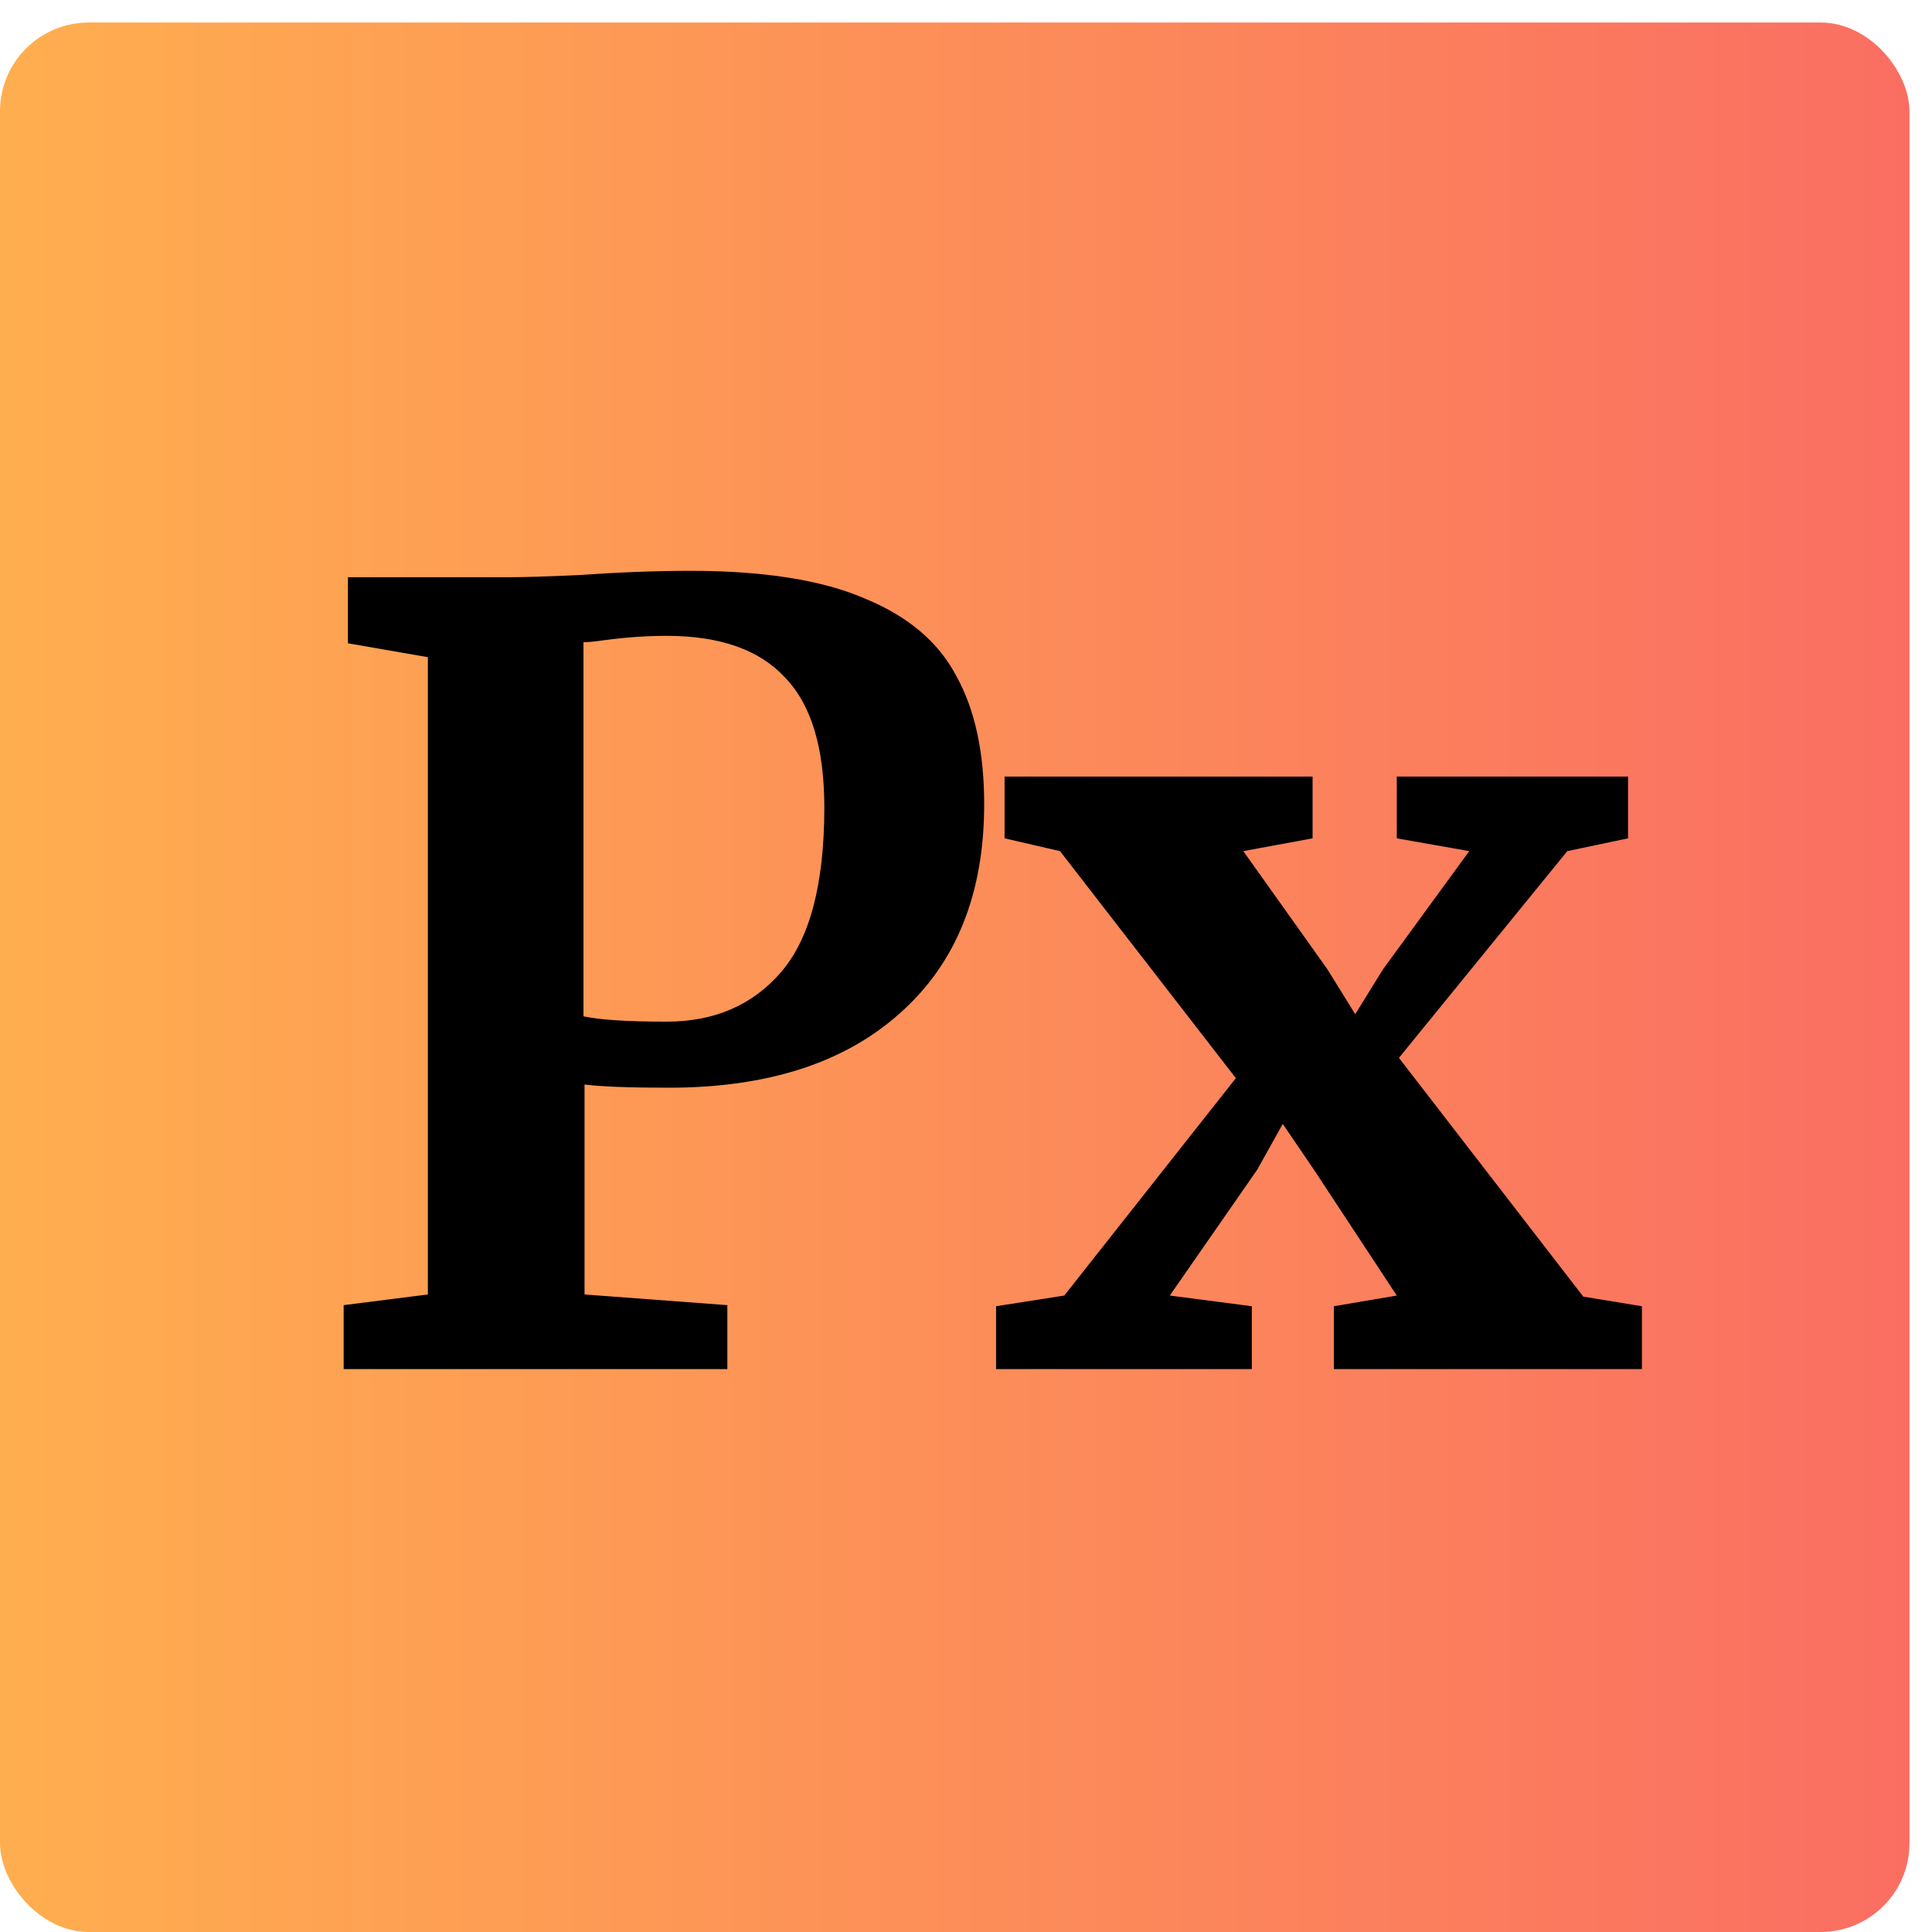 <svg width="61" height="61" viewBox="0 0 61 61" fill="none" xmlns="http://www.w3.org/2000/svg">
<rect y="0.711" width="60.289" height="60.289" rx="2.804" fill="url(#paint0_linear_2010_136)"/>
<path d="M13.509 20.749L10.986 20.311V18.225H16.067C16.538 18.225 17.267 18.203 18.254 18.158C19.555 18.068 20.733 18.023 21.787 18.023C24.12 18.023 25.96 18.315 27.306 18.898C28.674 19.459 29.639 20.278 30.2 21.355C30.783 22.409 31.074 23.755 31.074 25.393C31.074 28.219 30.188 30.418 28.416 31.988C26.666 33.558 24.232 34.343 21.114 34.343C19.88 34.343 18.994 34.31 18.456 34.242V40.871L22.965 41.208V43.227H10.851V41.208L13.509 40.871V20.749ZM18.422 32.089C18.938 32.201 19.813 32.257 21.047 32.257C22.55 32.257 23.75 31.741 24.647 30.709C25.567 29.655 26.027 27.916 26.027 25.494C26.027 23.609 25.612 22.241 24.782 21.388C23.974 20.513 22.729 20.076 21.047 20.076C20.419 20.076 19.768 20.121 19.095 20.211C18.781 20.255 18.557 20.278 18.422 20.278V32.089ZM39.02 34.041L33.468 26.873L31.718 26.469V24.518H41.443V26.469L39.256 26.873L41.914 30.608L42.789 32.022L43.664 30.608L46.389 26.873L44.101 26.469V24.518H51.403V26.469L49.485 26.873L44.169 33.401L49.99 40.939L51.841 41.242V43.227H42.116V41.242L44.101 40.905L41.51 36.968L40.501 35.487L39.693 36.934L36.934 40.905L39.525 41.242V43.227H31.449V41.242L33.603 40.905L39.02 34.041Z" fill="black"/>
<defs>
<linearGradient id="paint0_linear_2010_136" x1="0" y1="30.856" x2="60.289" y2="30.856" gradientUnits="userSpaceOnUse">
<stop stop-color="#FFAE4F"/>
<stop offset="1" stop-color="#FA6E62"/>
</linearGradient>
</defs>
</svg>
